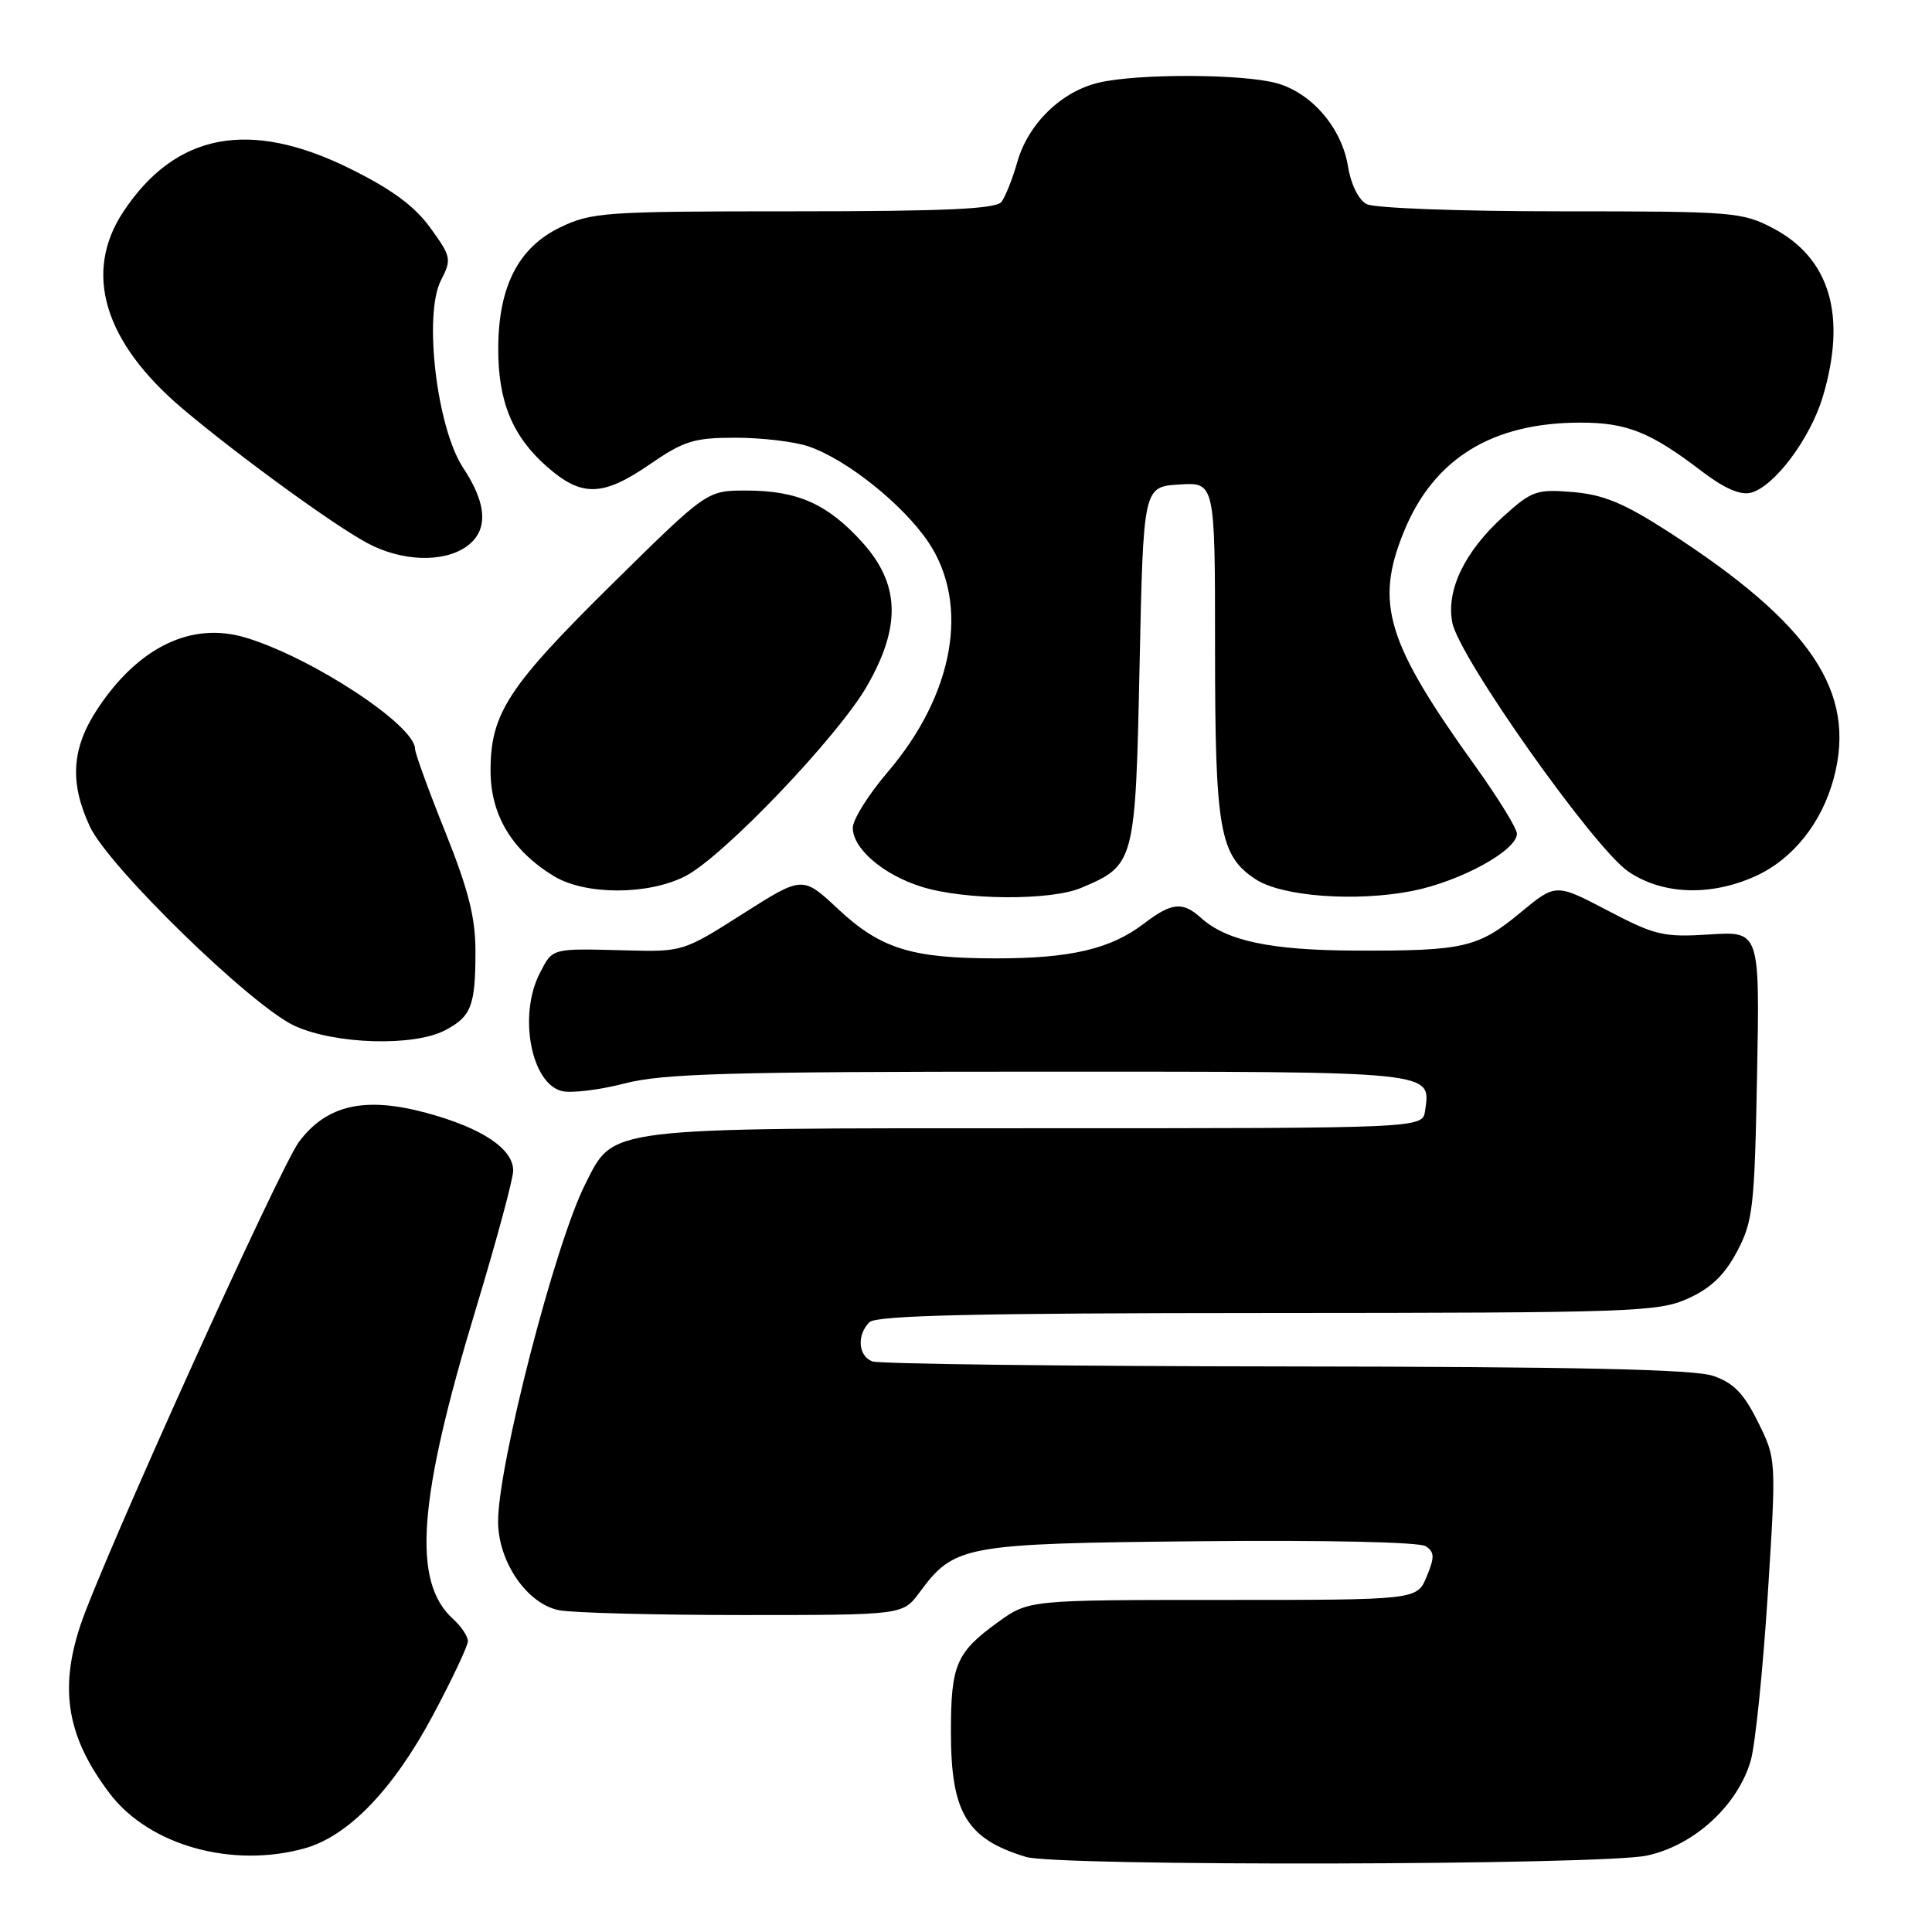 <?xml version="1.0" encoding="UTF-8" standalone="no"?>
<!DOCTYPE svg PUBLIC "-//W3C//DTD SVG 1.1//EN" "http://www.w3.org/Graphics/SVG/1.1/DTD/svg11.dtd" >
<svg xmlns="http://www.w3.org/2000/svg" xmlns:xlink="http://www.w3.org/1999/xlink" version="1.1" viewBox="0 0 256 256">
 <g >
 <path fill="currentColor"
d=" M 218.20 245.88 C 224.47 244.54 230.26 239.25 231.99 233.26 C 232.58 231.19 233.59 221.36 234.23 211.42 C 235.38 193.34 235.38 193.34 232.94 188.42 C 231.06 184.62 229.70 183.23 227.00 182.31 C 224.47 181.44 208.77 181.10 170.33 181.06 C 141.09 181.03 116.45 180.73 115.58 180.39 C 113.71 179.67 113.51 176.89 115.20 175.20 C 116.10 174.30 129.21 173.99 167.95 173.98 C 216.46 173.96 219.75 173.84 223.69 172.05 C 226.70 170.69 228.53 168.93 230.17 165.83 C 232.28 161.84 232.49 159.99 232.82 142.45 C 233.18 123.39 233.18 123.39 226.53 123.82 C 220.42 124.21 219.32 123.95 213.02 120.65 C 206.15 117.05 206.15 117.05 201.47 120.92 C 195.84 125.58 193.95 126.01 179.62 125.96 C 168.32 125.91 162.51 124.68 159.11 121.60 C 156.71 119.43 155.23 119.58 151.55 122.40 C 147.15 125.75 141.87 126.99 132.00 126.99 C 120.76 126.99 116.68 125.71 111.04 120.44 C 106.34 116.05 106.34 116.05 98.42 121.09 C 90.58 126.08 90.43 126.13 83.00 125.93 C 72.97 125.67 73.26 125.59 71.53 128.95 C 68.66 134.48 70.36 143.55 74.44 144.57 C 75.67 144.88 79.41 144.43 82.74 143.57 C 87.83 142.25 96.52 142.00 137.77 142.00 C 190.64 142.00 189.58 141.89 188.83 147.19 C 188.50 149.50 188.50 149.50 137.50 149.50 C 79.60 149.50 81.41 149.28 77.54 156.92 C 73.57 164.75 66.00 194.07 66.00 201.60 C 66.00 206.93 69.83 212.52 74.07 213.36 C 75.82 213.71 86.78 214.00 98.44 214.00 C 119.62 214.00 119.62 214.00 121.83 211.02 C 126.47 204.74 127.62 204.53 159.00 204.22 C 175.58 204.06 188.09 204.33 188.91 204.88 C 190.09 205.66 190.11 206.33 189.04 208.91 C 187.76 212.00 187.76 212.00 162.03 212.00 C 136.30 212.00 136.30 212.00 132.20 214.97 C 126.70 218.96 126.00 220.59 126.00 229.48 C 126.00 240.21 128.07 243.66 135.94 246.05 C 140.11 247.32 212.14 247.16 218.20 245.88 Z  M 40.35 244.92 C 46.13 243.32 52.09 237.14 57.34 227.33 C 59.90 222.53 62.00 218.09 62.00 217.46 C 62.00 216.83 61.12 215.51 60.04 214.53 C 54.57 209.59 55.37 198.76 63.08 173.35 C 65.78 164.41 68.00 156.21 68.00 155.12 C 68.00 152.21 63.87 149.46 56.49 147.46 C 48.35 145.26 43.30 146.40 39.63 151.28 C 37.07 154.69 13.40 207.05 10.63 215.43 C 7.81 223.97 8.93 230.28 14.58 237.70 C 19.79 244.52 30.73 247.59 40.35 244.92 Z  M 58.93 136.54 C 62.45 134.71 63.00 133.30 63.00 126.02 C 63.00 121.57 62.06 117.88 59.00 110.24 C 56.80 104.76 55.00 99.81 55.00 99.25 C 55.00 96.10 41.32 87.12 32.52 84.48 C 25.38 82.34 18.36 85.72 12.94 93.90 C 9.49 99.12 9.18 103.65 11.90 109.50 C 14.39 114.87 33.41 133.38 39.08 135.95 C 44.44 138.38 54.77 138.69 58.93 136.54 Z  M 143.28 117.64 C 150.38 114.63 150.45 114.38 151.00 88.15 C 151.50 64.50 151.50 64.50 156.25 64.20 C 161.00 63.89 161.00 63.89 161.00 85.98 C 161.00 109.97 161.60 113.38 166.38 116.51 C 169.86 118.80 179.65 119.52 187.11 118.06 C 193.47 116.81 201.00 112.70 201.00 110.47 C 201.00 109.78 198.54 105.78 195.54 101.59 C 183.72 85.13 182.15 79.99 186.00 70.50 C 189.94 60.79 197.68 56.00 209.42 56.00 C 215.57 56.00 218.70 57.25 225.54 62.48 C 228.48 64.72 230.62 65.65 232.00 65.29 C 235.11 64.48 239.87 58.12 241.53 52.57 C 244.73 41.85 242.50 34.25 234.99 30.27 C 230.86 28.09 229.72 28.00 206.78 28.00 C 193.35 28.00 182.08 27.58 181.07 27.04 C 180.02 26.48 179.00 24.41 178.63 22.11 C 177.82 16.99 173.84 12.33 169.19 11.03 C 164.67 9.78 150.89 9.73 145.64 10.94 C 140.65 12.10 136.26 16.36 134.80 21.46 C 134.17 23.68 133.22 26.06 132.70 26.75 C 131.99 27.69 125.27 28.00 105.19 28.00 C 80.08 28.00 78.39 28.12 74.20 30.14 C 68.69 32.81 66.05 37.96 66.02 46.13 C 65.99 53.19 67.90 57.83 72.49 61.85 C 77.08 65.89 79.86 65.82 86.14 61.50 C 90.62 58.42 91.97 58.00 97.46 58.00 C 100.89 58.00 105.23 58.51 107.10 59.14 C 112.16 60.84 119.74 66.91 123.07 71.92 C 128.52 80.15 126.39 92.04 117.61 102.32 C 115.07 105.29 113.00 108.60 113.00 109.68 C 113.00 112.46 117.03 115.91 122.14 117.51 C 127.85 119.29 139.22 119.36 143.28 117.64 Z  M 90.80 116.10 C 95.79 113.56 111.05 97.59 114.89 90.89 C 119.43 82.97 119.24 77.38 114.25 71.85 C 109.67 66.78 105.68 65.00 98.87 65.00 C 93.68 65.00 93.68 65.00 81.25 77.25 C 67.31 90.99 65.00 94.53 65.00 102.12 C 65.00 107.98 67.83 112.70 73.37 116.08 C 77.53 118.62 85.85 118.63 90.80 116.10 Z  M 232.62 116.09 C 237.58 113.83 241.40 109.04 242.99 103.09 C 246.03 91.66 239.98 82.67 221.04 70.44 C 215.19 66.67 212.46 65.54 208.42 65.20 C 203.62 64.80 202.97 65.03 199.23 68.41 C 194.08 73.07 191.62 78.15 192.43 82.47 C 193.28 87.04 211.21 112.39 215.78 115.50 C 220.30 118.56 226.67 118.79 232.62 116.09 Z  M 61.78 72.44 C 64.73 70.37 64.60 66.86 61.37 61.99 C 57.87 56.69 56.09 41.65 58.44 37.12 C 59.86 34.36 59.79 34.01 57.02 30.19 C 54.93 27.30 51.91 25.08 46.35 22.33 C 33.04 15.75 23.25 17.62 16.34 28.06 C 11.00 36.13 13.77 45.33 24.19 54.15 C 31.56 60.37 44.16 69.55 48.69 71.97 C 53.20 74.39 58.71 74.59 61.78 72.44 Z "/>
</g>
</svg>